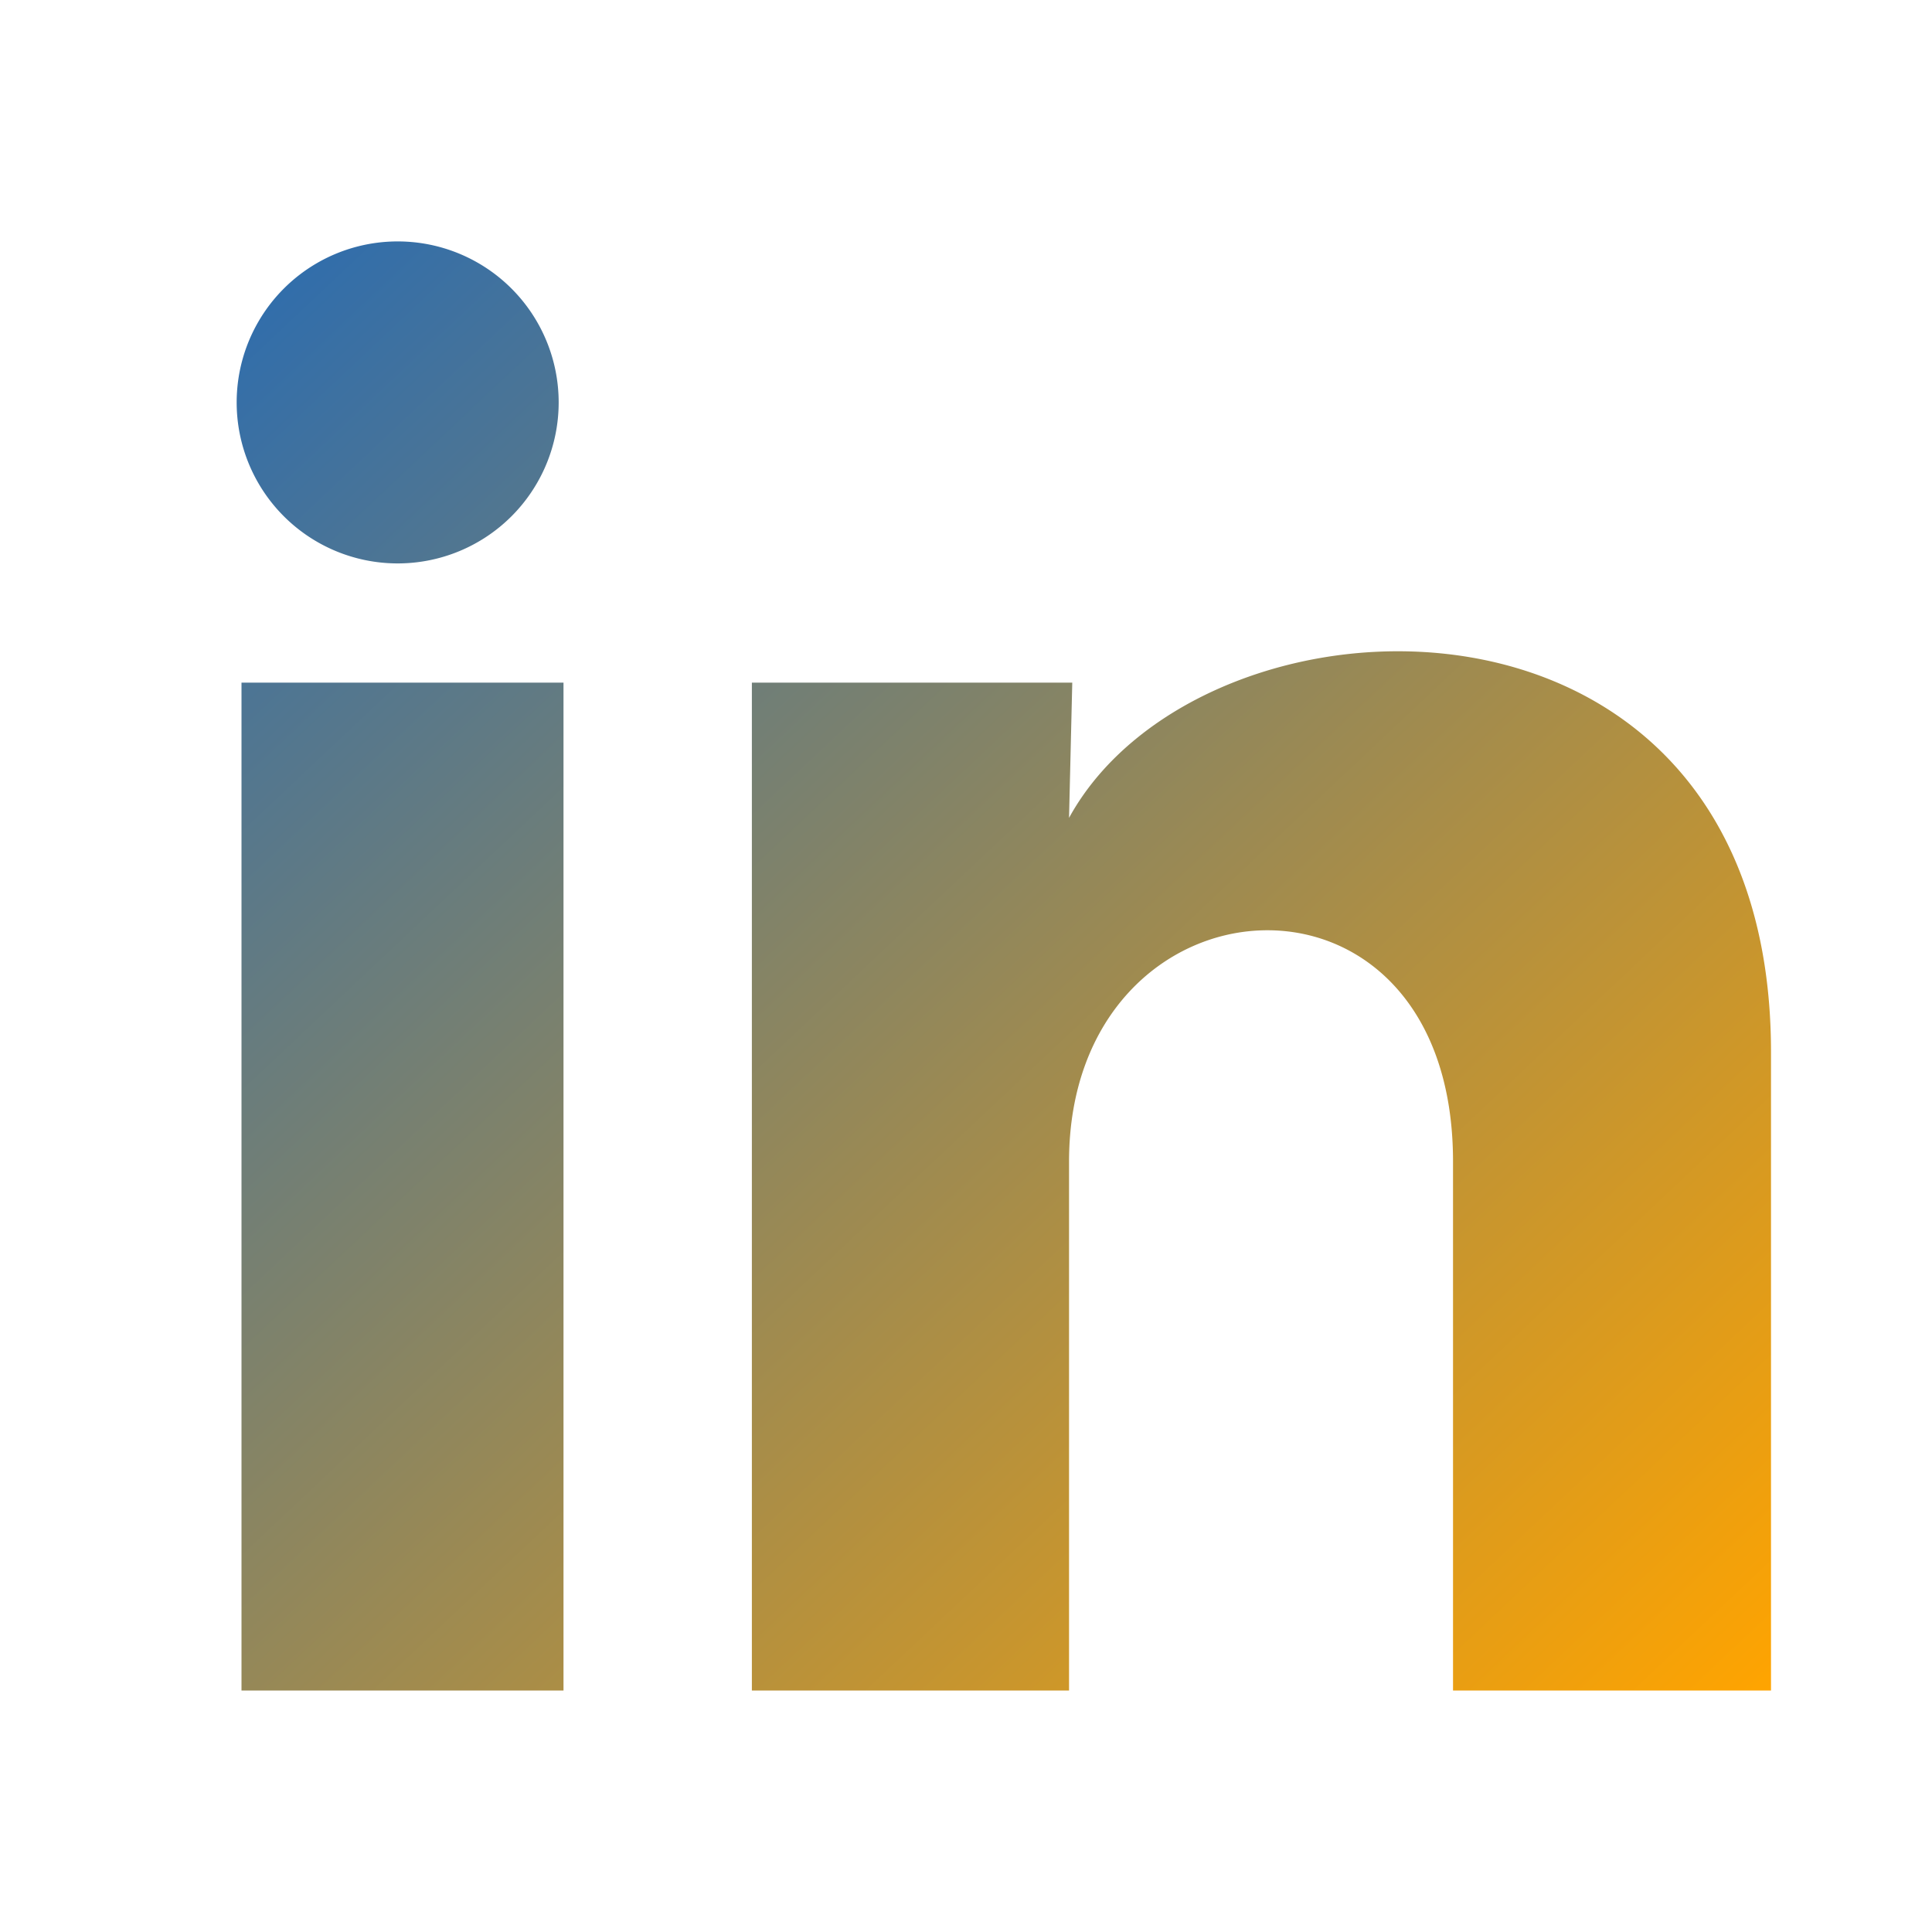 <svg xmlns="http://www.w3.org/2000/svg" viewBox="0 0 24 24" width="32" height="32"><defs><linearGradient id="grad1" x1="0%" y1="0%" x2="100%" y2="100%"><stop offset="0%" style="stop-color:#2B6CB0;stop-opacity:1" /><stop offset="100%" style="stop-color:#FFA400;stop-opacity:1"/></linearGradient></defs><title>LinkedIn</title><path fill="none" d="M0 0h24v24H0z"/><path d="M6.94 5a2 2 0 1 1-4-.002 2 2 0 0 1 4 .002zM7 8.48H3V21h4V8.48zm6.32 0H9.34V21h3.94v-6.57c0-3.66 4.77-4 4.77 0V21H22v-7.93c0-6.17-7.06-5.94-8.72-2.91l.04-1.68z" fill="url(#grad1)"/></svg>